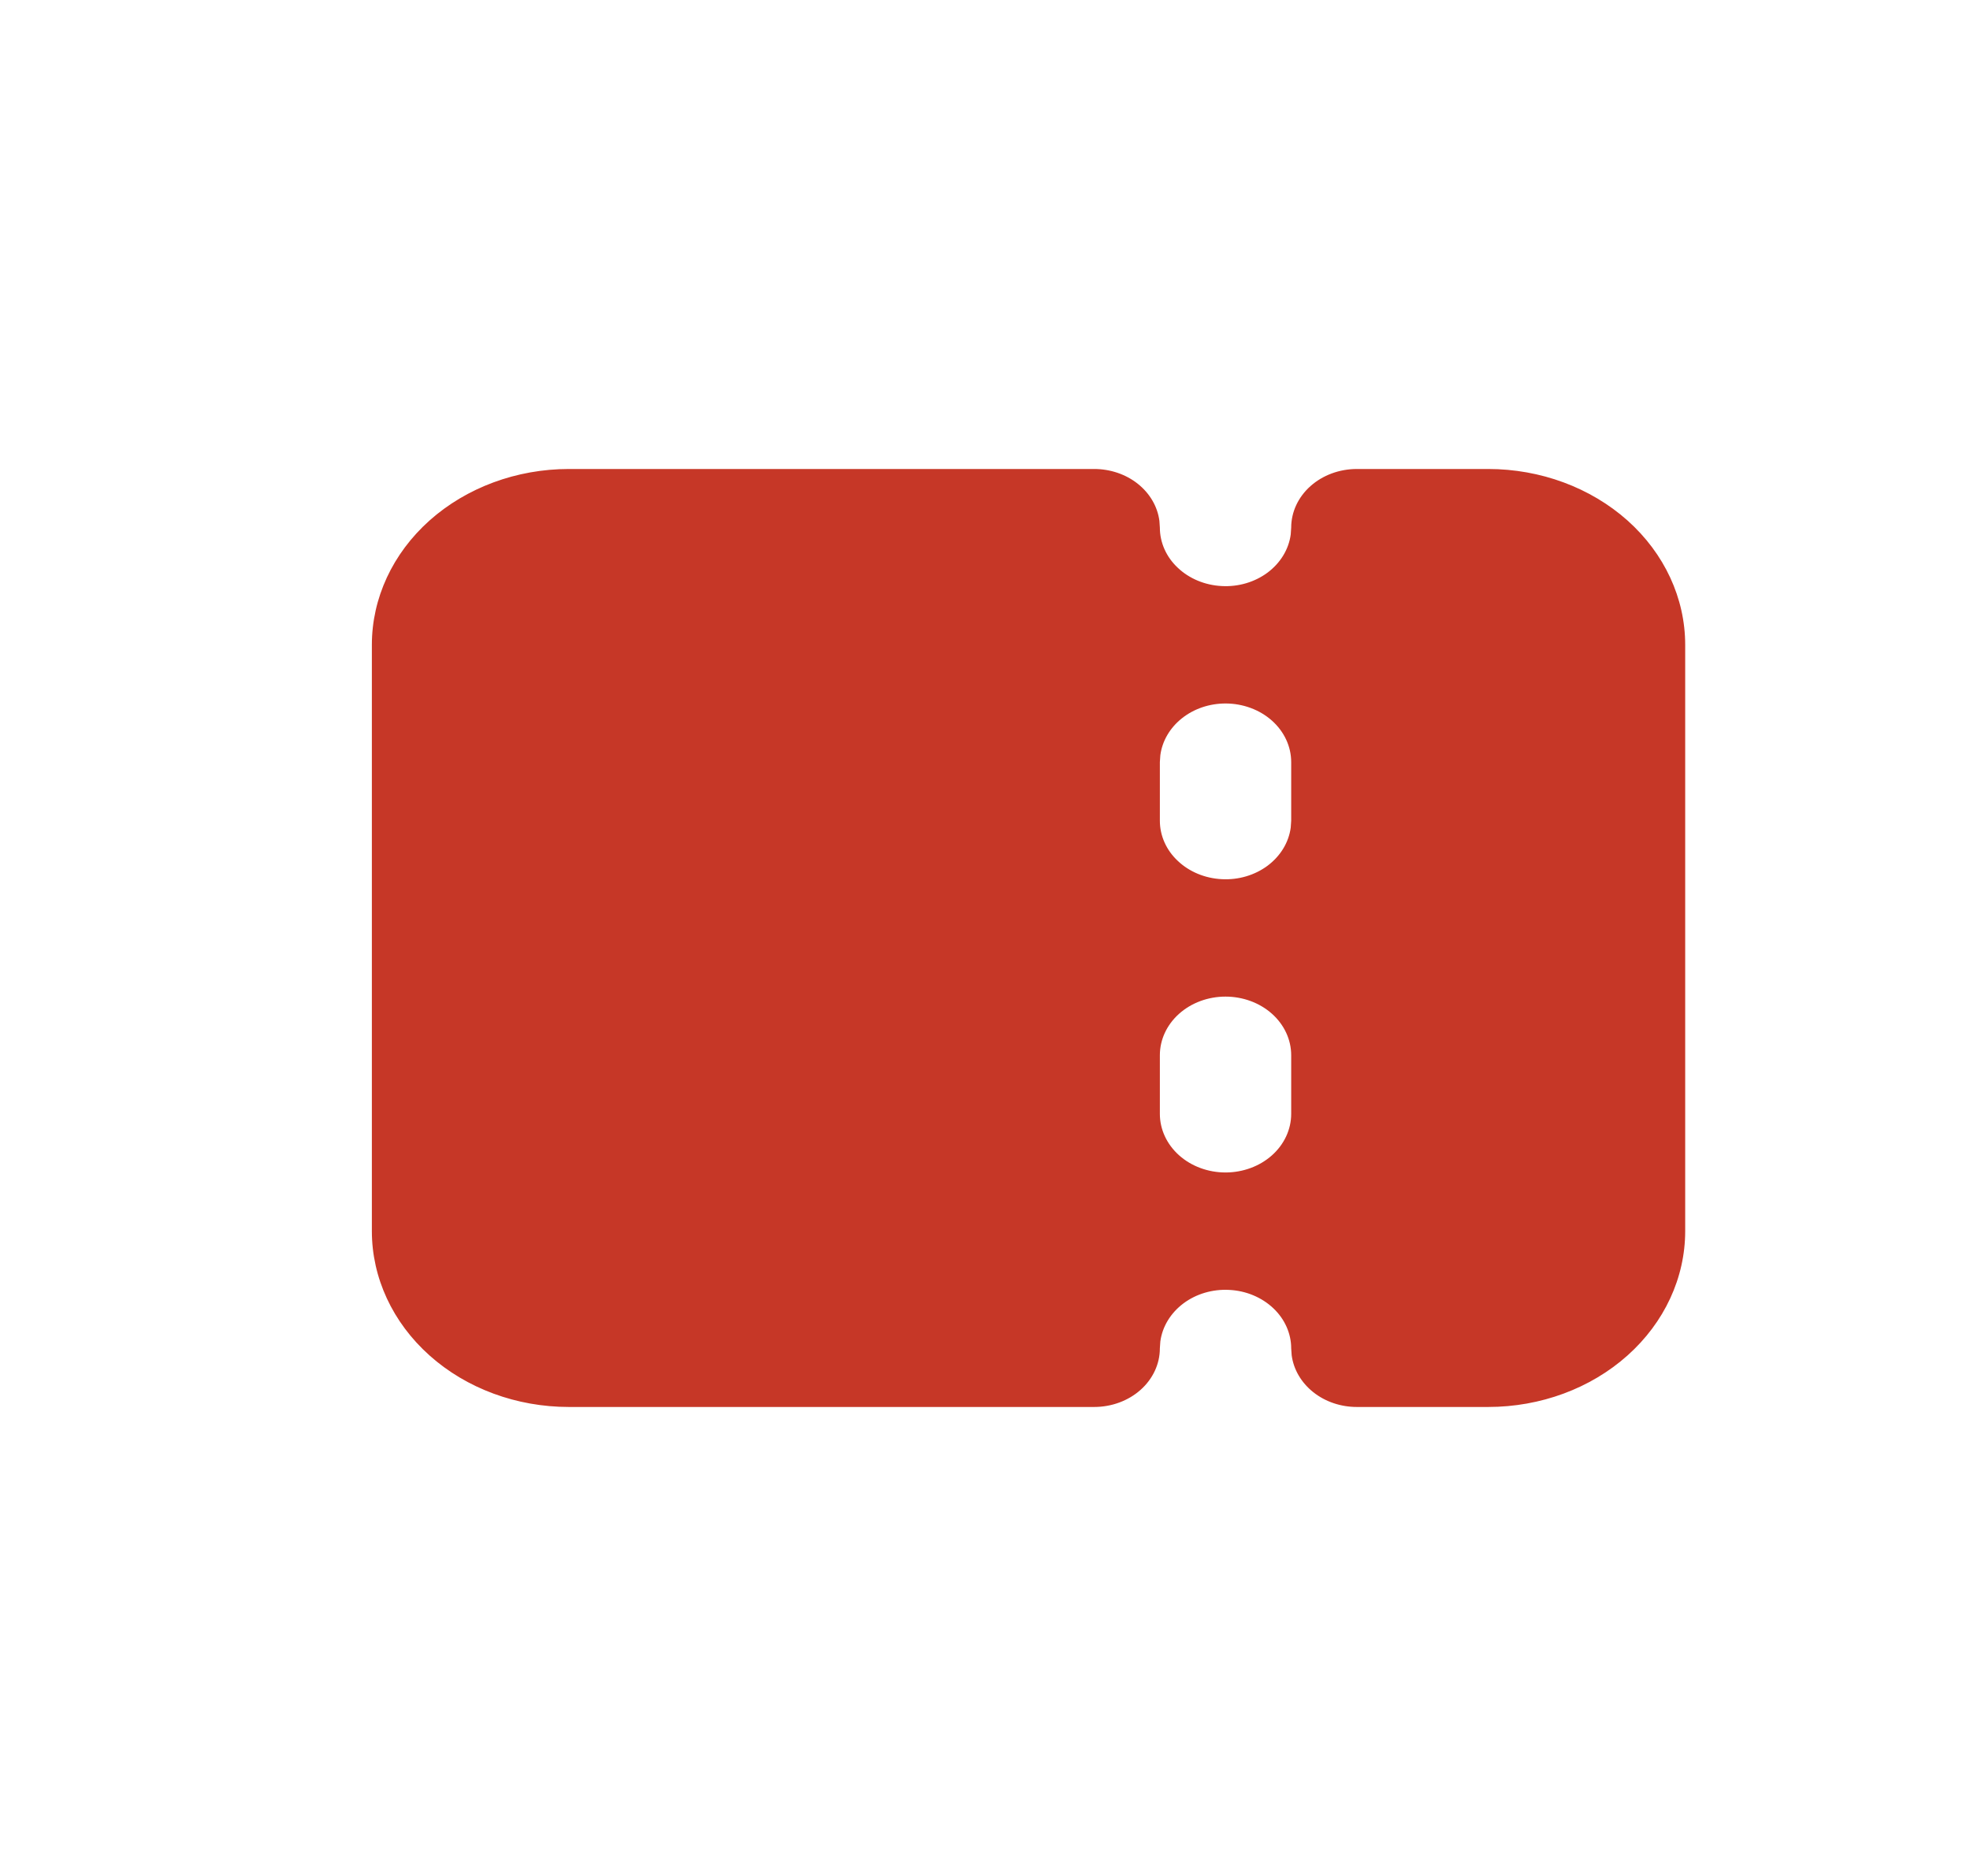 <svg width="21" height="20" viewBox="0 0 21 20" fill="none" xmlns="http://www.w3.org/2000/svg">
<path fill-rule="evenodd" clip-rule="evenodd" d="M11.664 5C11.835 5 12.001 5.056 12.129 5.158C12.257 5.26 12.339 5.4 12.359 5.552L12.364 5.625C12.364 5.784 12.432 5.938 12.555 6.053C12.677 6.169 12.845 6.239 13.023 6.248C13.201 6.258 13.376 6.206 13.513 6.104C13.65 6.001 13.738 5.856 13.759 5.698L13.764 5.625C13.764 5.459 13.838 5.3 13.969 5.183C14.1 5.066 14.278 5 14.464 5H15.864C16.421 5 16.955 5.198 17.349 5.549C17.743 5.901 17.964 6.378 17.964 6.875V13.125C17.964 13.622 17.743 14.099 17.349 14.451C16.955 14.803 16.421 15 15.864 15H14.464C14.292 15 14.127 14.944 13.999 14.842C13.871 14.74 13.789 14.6 13.769 14.448L13.764 14.375C13.764 14.216 13.695 14.062 13.573 13.947C13.45 13.831 13.283 13.761 13.105 13.752C12.927 13.742 12.751 13.794 12.615 13.896C12.478 13.999 12.39 14.144 12.369 14.302L12.364 14.375C12.364 14.541 12.29 14.7 12.159 14.817C12.028 14.934 11.85 15 11.664 15H6.064C5.507 15 4.973 14.803 4.579 14.451C4.185 14.099 3.964 13.622 3.964 13.125V6.875C3.964 6.378 4.185 5.901 4.579 5.549C4.973 5.198 5.507 5 6.064 5H11.664ZM13.064 10.625C12.878 10.625 12.7 10.691 12.569 10.808C12.438 10.925 12.364 11.084 12.364 11.25V11.875C12.364 12.041 12.438 12.2 12.569 12.317C12.7 12.434 12.878 12.5 13.064 12.5C13.249 12.5 13.428 12.434 13.559 12.317C13.69 12.2 13.764 12.041 13.764 11.875V11.25C13.764 11.084 13.69 10.925 13.559 10.808C13.428 10.691 13.249 10.625 13.064 10.625ZM13.064 7.5C12.892 7.5 12.727 7.556 12.599 7.658C12.471 7.76 12.389 7.9 12.369 8.052L12.364 8.125V8.75C12.364 8.909 12.432 9.063 12.555 9.178C12.677 9.294 12.845 9.364 13.023 9.373C13.201 9.383 13.376 9.331 13.513 9.229C13.65 9.126 13.738 8.981 13.759 8.823L13.764 8.75V8.125C13.764 7.959 13.69 7.8 13.559 7.683C13.428 7.566 13.249 7.5 13.064 7.5Z" fill="#C63727"/>
</svg>

